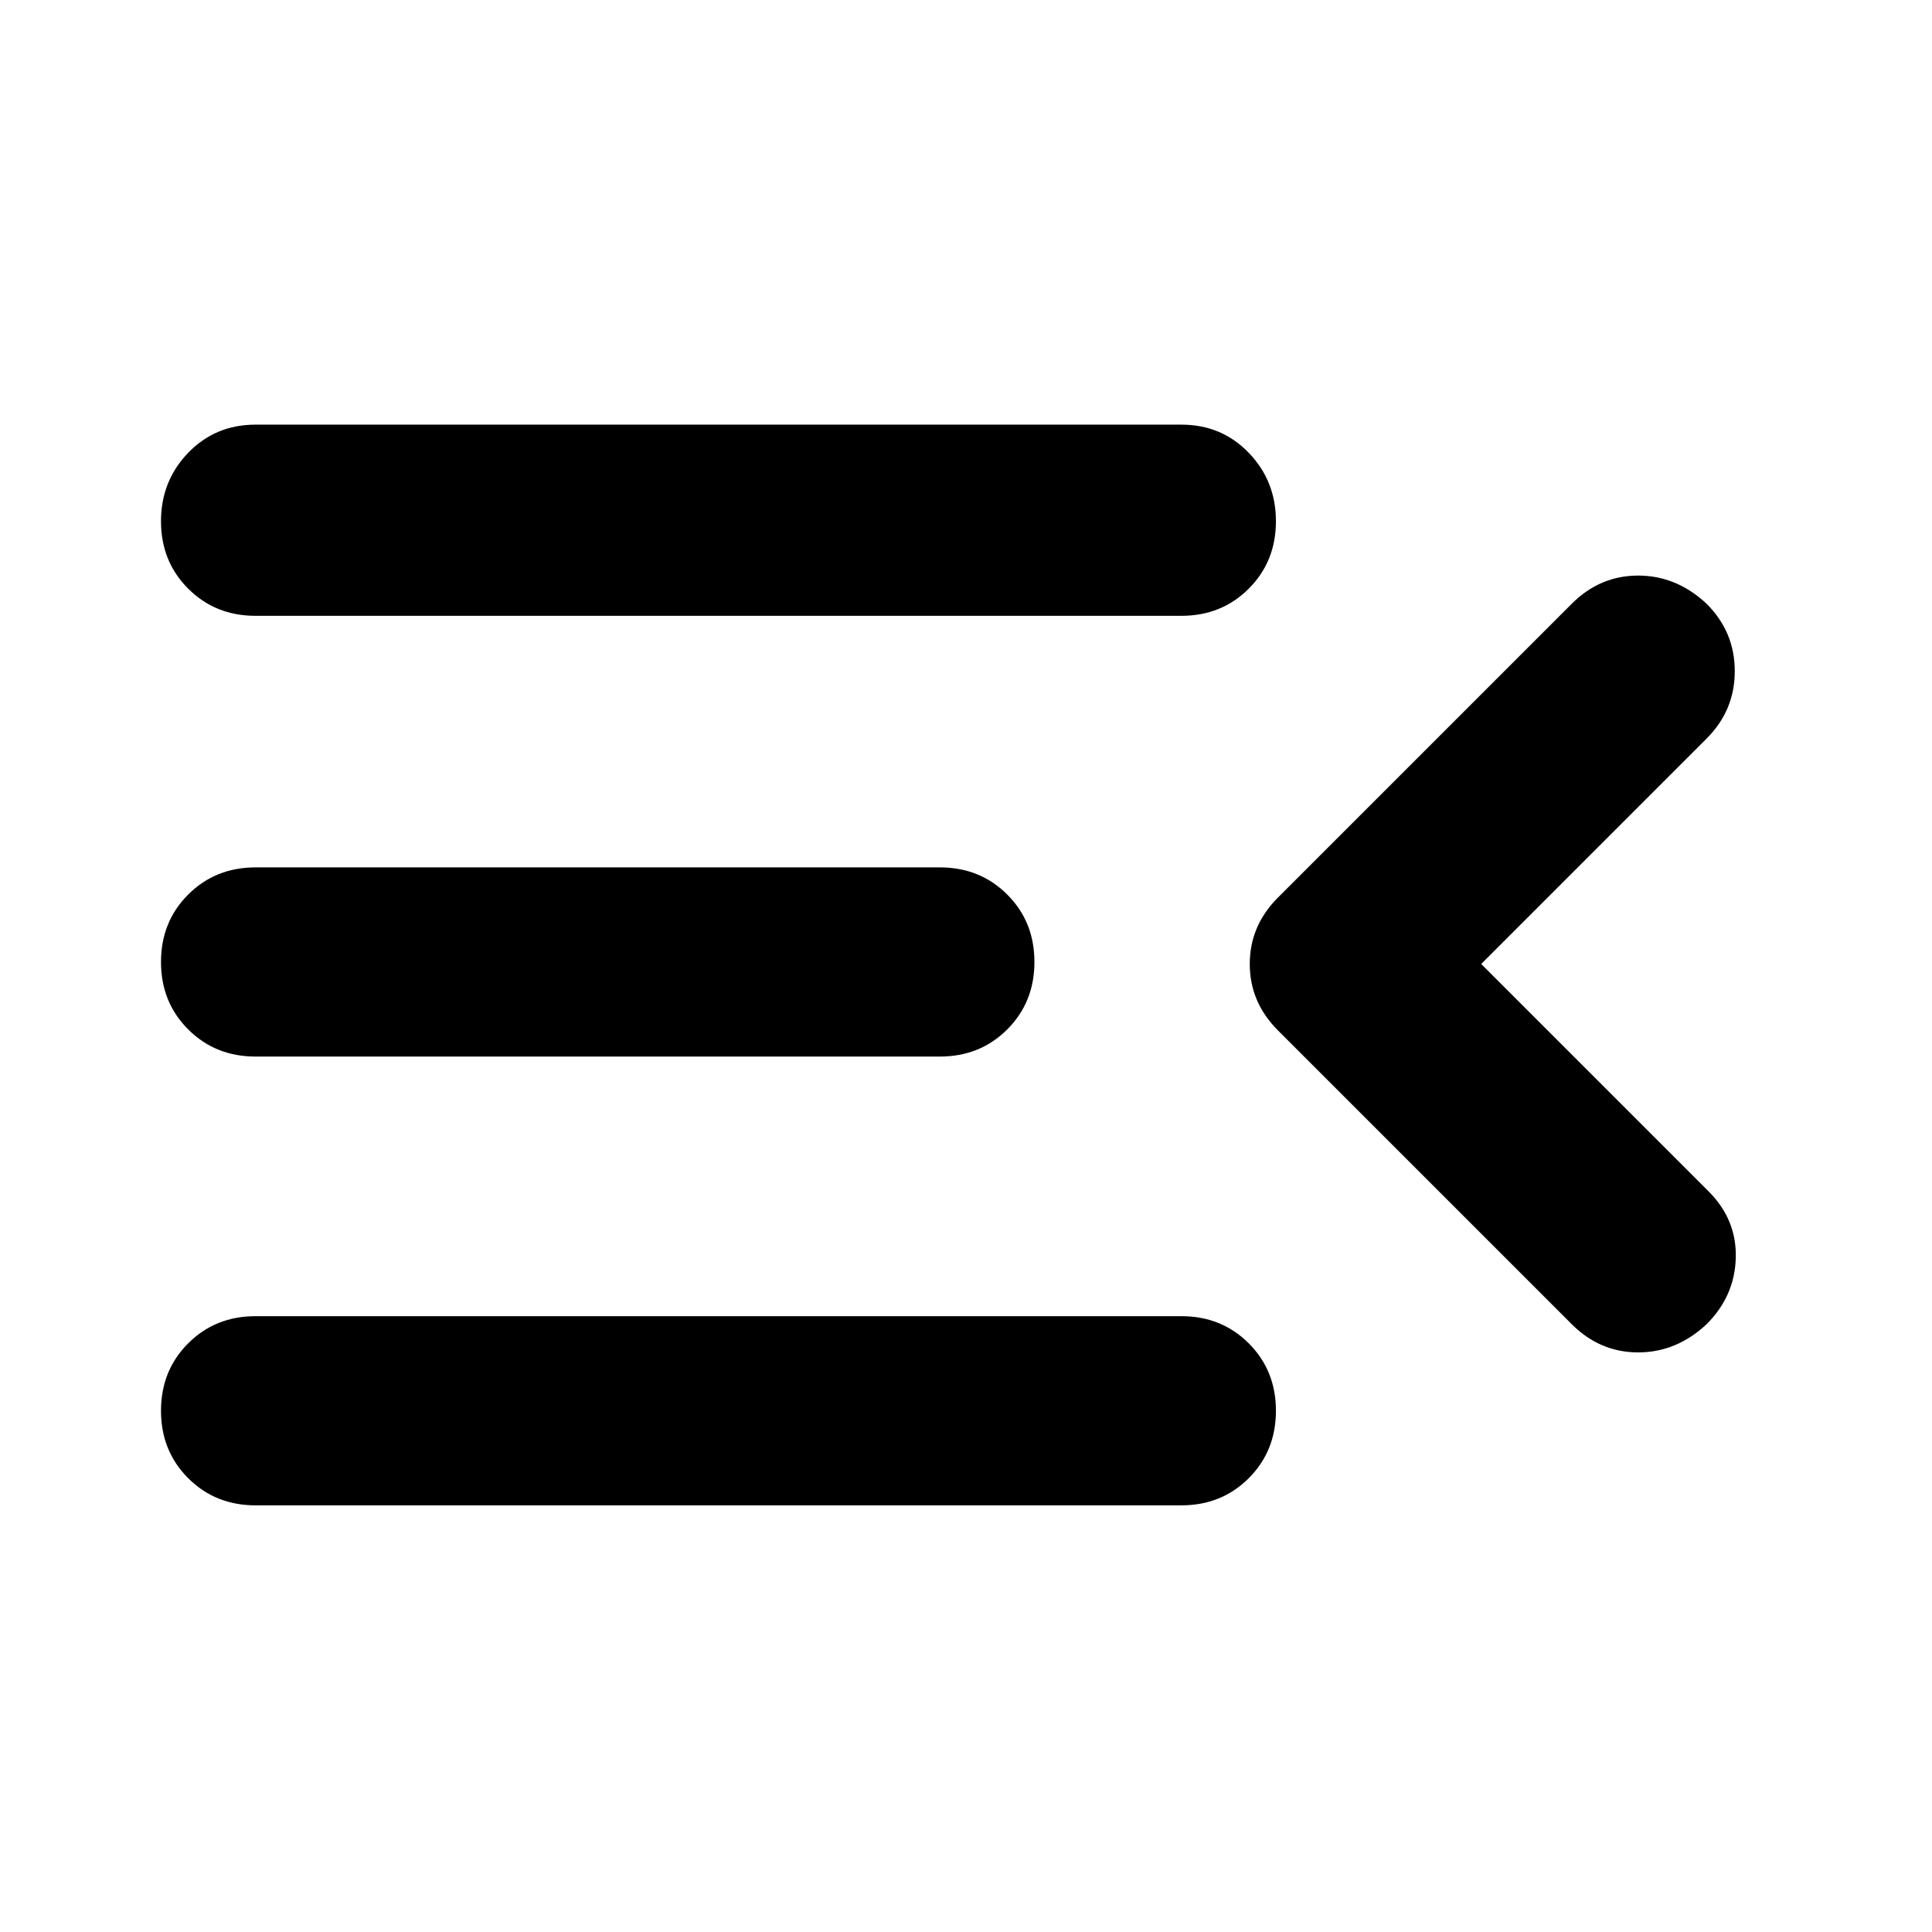 <svg xmlns="http://www.w3.org/2000/svg" width="48" height="48"><path d="M6.35 37.4q-1 0-1.675-.675T4 35.05q0-1 .675-1.675T6.35 32.7h23q1 0 1.675.675t.675 1.675q0 1-.675 1.675t-1.675.675zm0-11.15q-1 0-1.675-.675T4 23.9q0-1 .675-1.675t1.675-.675h17q1 0 1.675.675T25.7 23.9q0 1-.675 1.675t-1.675.675zm0-10.95q-1 0-1.675-.675T4 12.95q0-1 .675-1.7t1.675-.7h23q1 0 1.675.7t.675 1.7q0 1-.675 1.675t-1.675.675zm30.45 8.65 5.65 5.65q.7.7.675 1.65-.025.95-.725 1.65-.75.7-1.7.7t-1.65-.7l-7.3-7.3q-.7-.7-.7-1.65t.7-1.65l7.3-7.3q.7-.7 1.65-.7t1.7.7q.7.7.7 1.675 0 .975-.7 1.675z"/></svg>